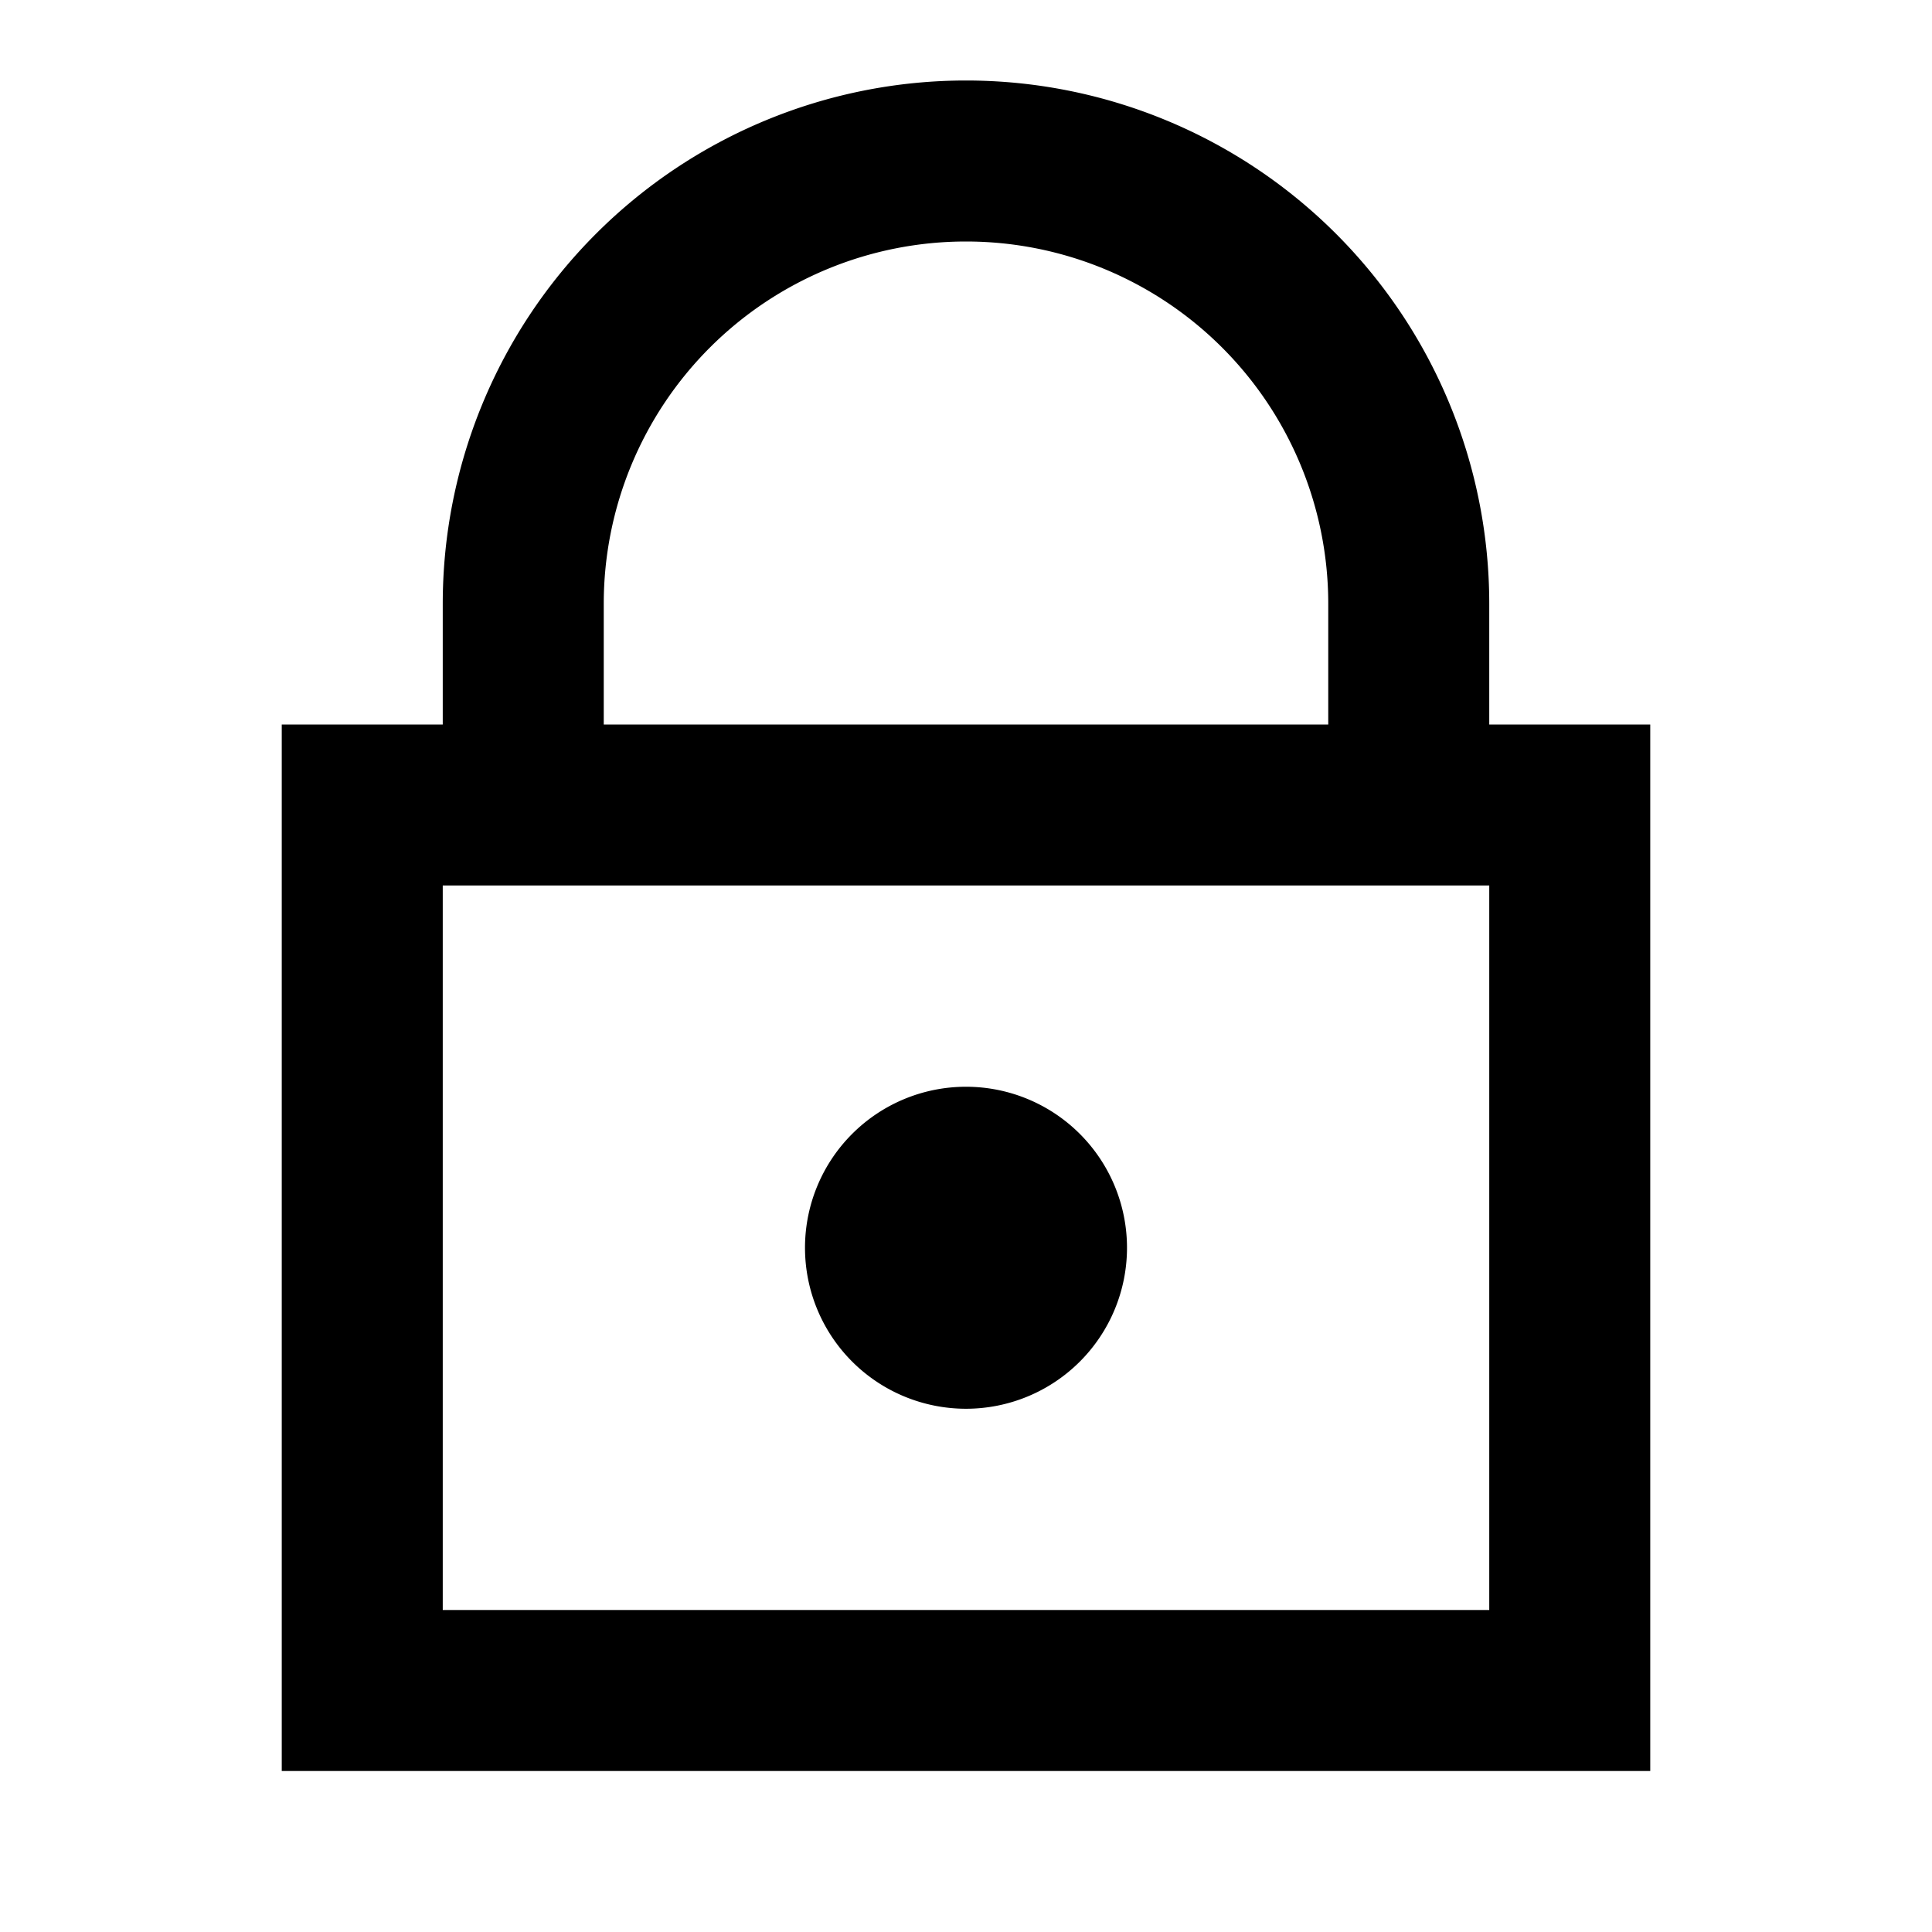 <svg xmlns="http://www.w3.org/2000/svg" xmlns:xlink="http://www.w3.org/1999/xlink" width="24" height="24" viewBox="0 0 24 24"><path fill="currentColor" d="M5.5 7.5a6.5 6.5 0 0 1 13 0V9h2v13h-17V9h2zm2 1.5h9V7.5a4.5 4.5 0 1 0-9 0zm-2 2v9h13v-9zm4.5 4.5a2 2 0 1 1 4 0a2 2 0 0 1-4 0"/></svg>